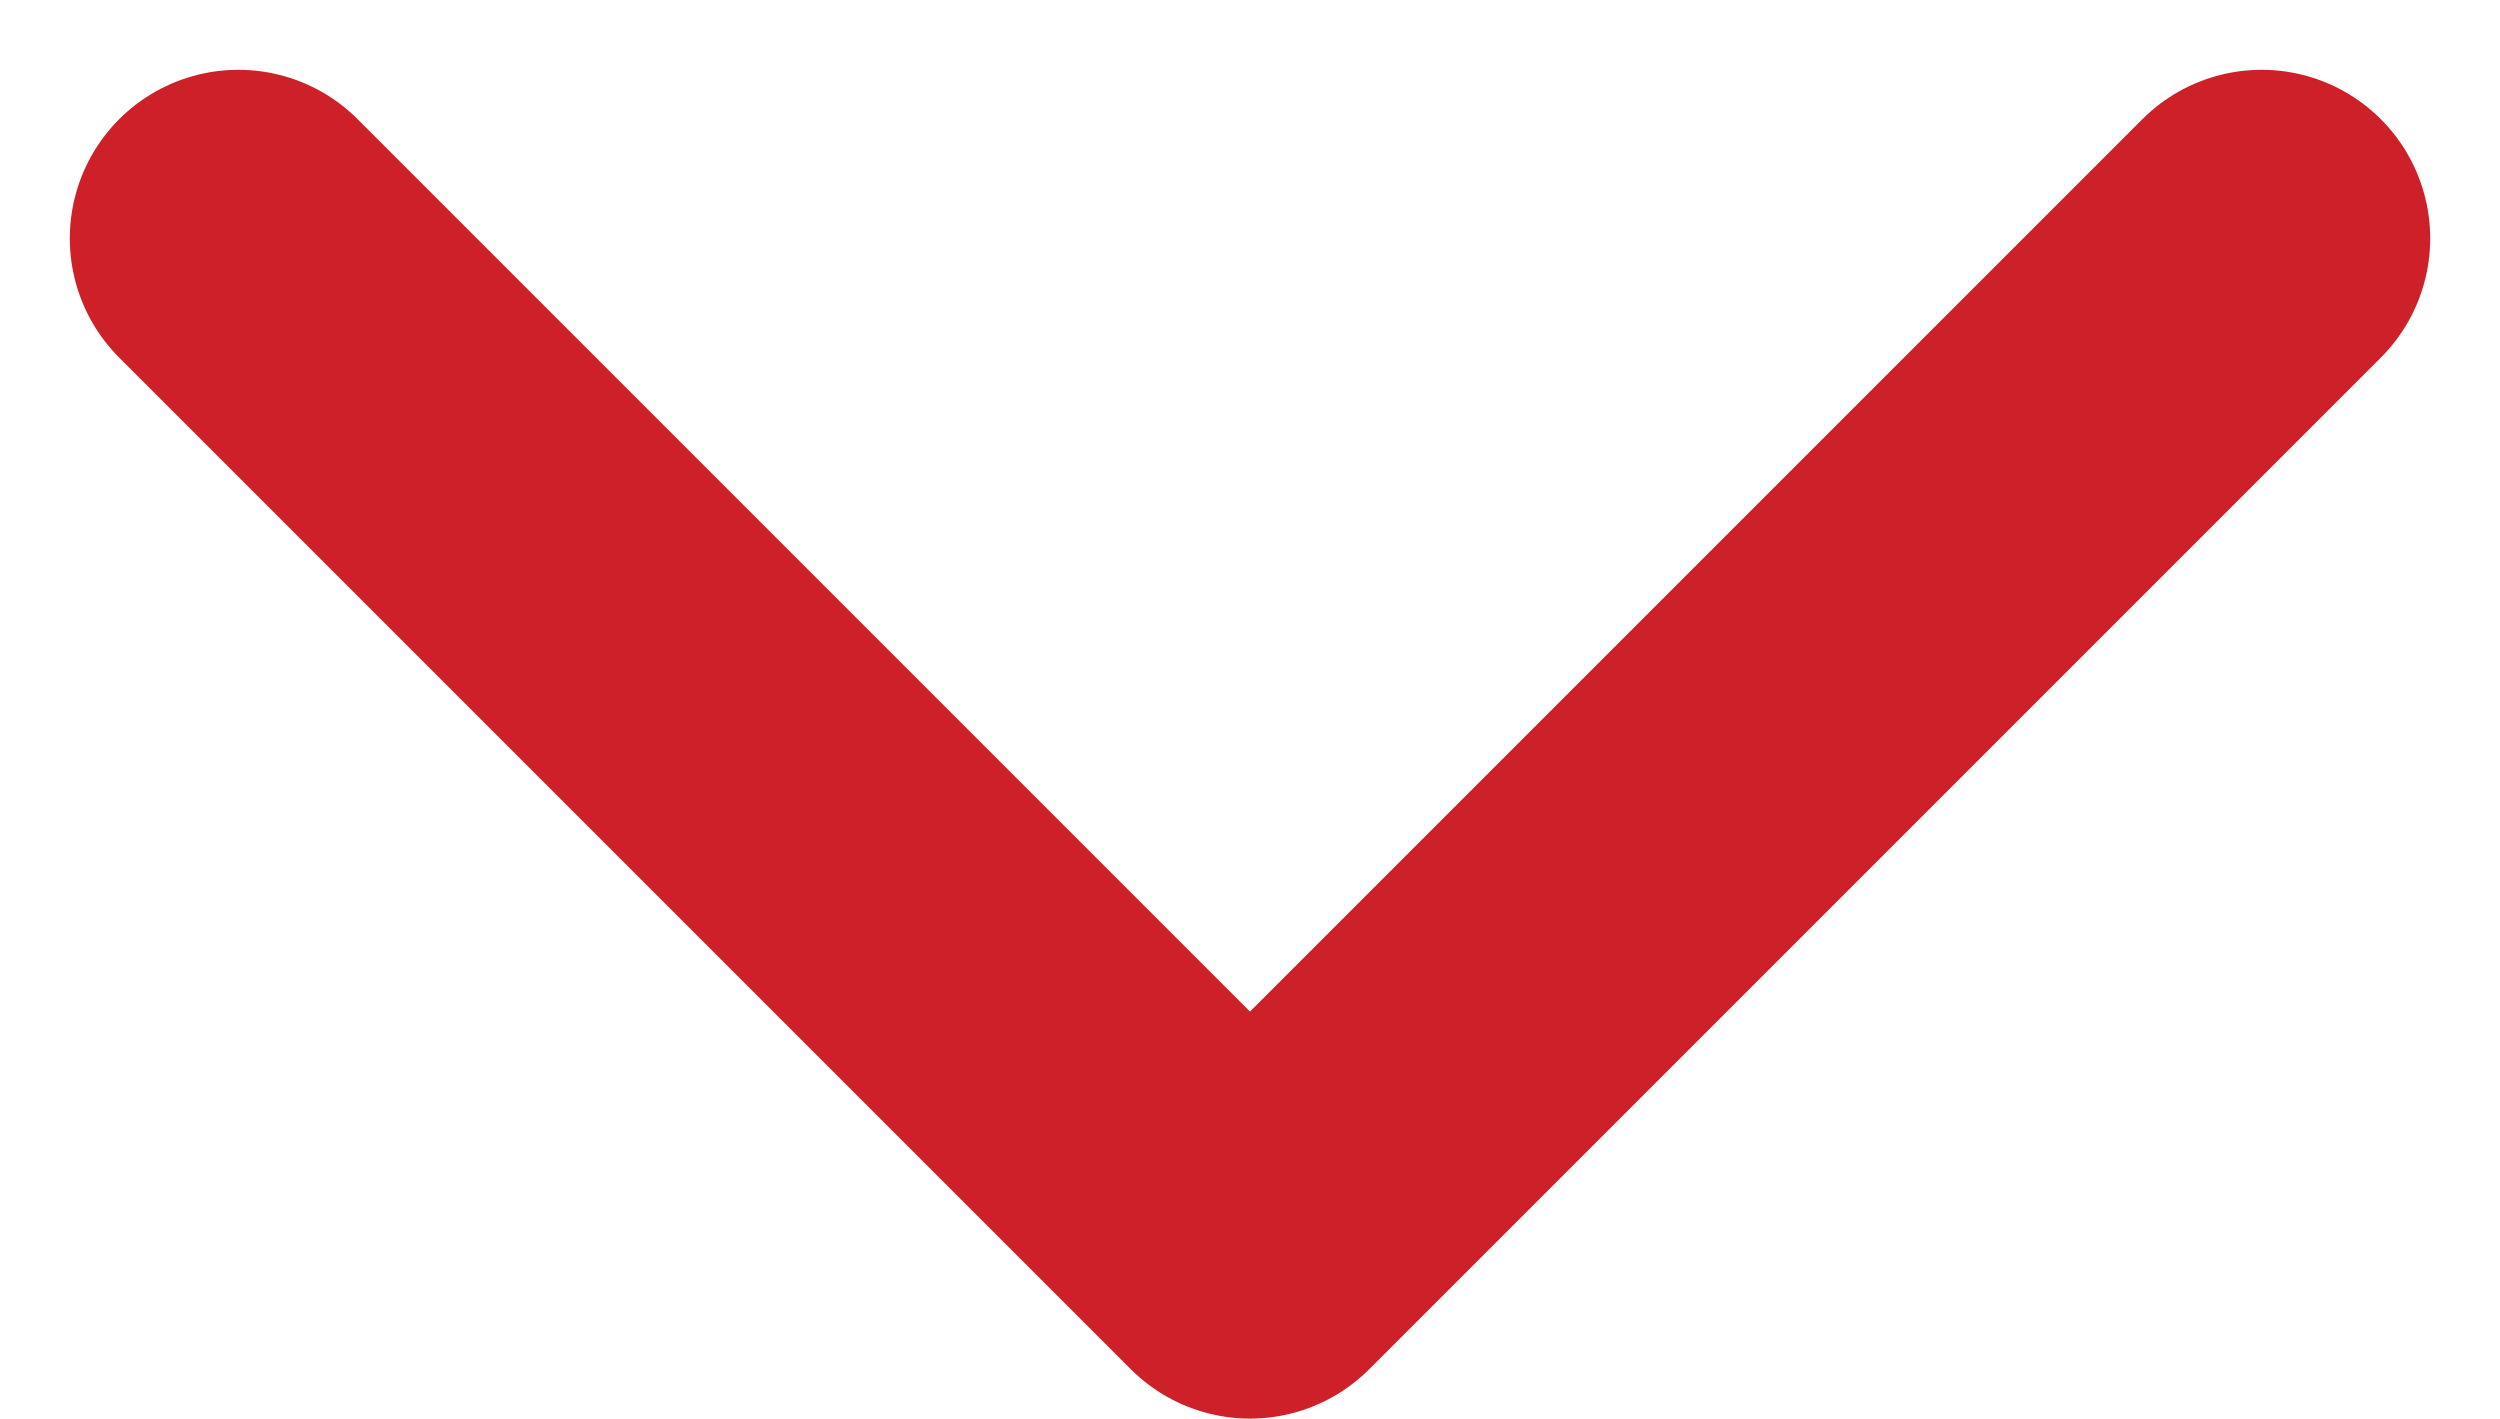 <svg xmlns="http://www.w3.org/2000/svg" width="14.828" height="8.414" viewBox="0 0 14.828 8.414"><defs><style>.a{fill:none;stroke:#CE2029;stroke-linecap:round;stroke-linejoin:round;stroke-width:2px;}</style></defs><path class="a" d="M2603.2,1045.131l6,6,6-6" transform="translate(-2601.786 -1043.717)"/></svg>